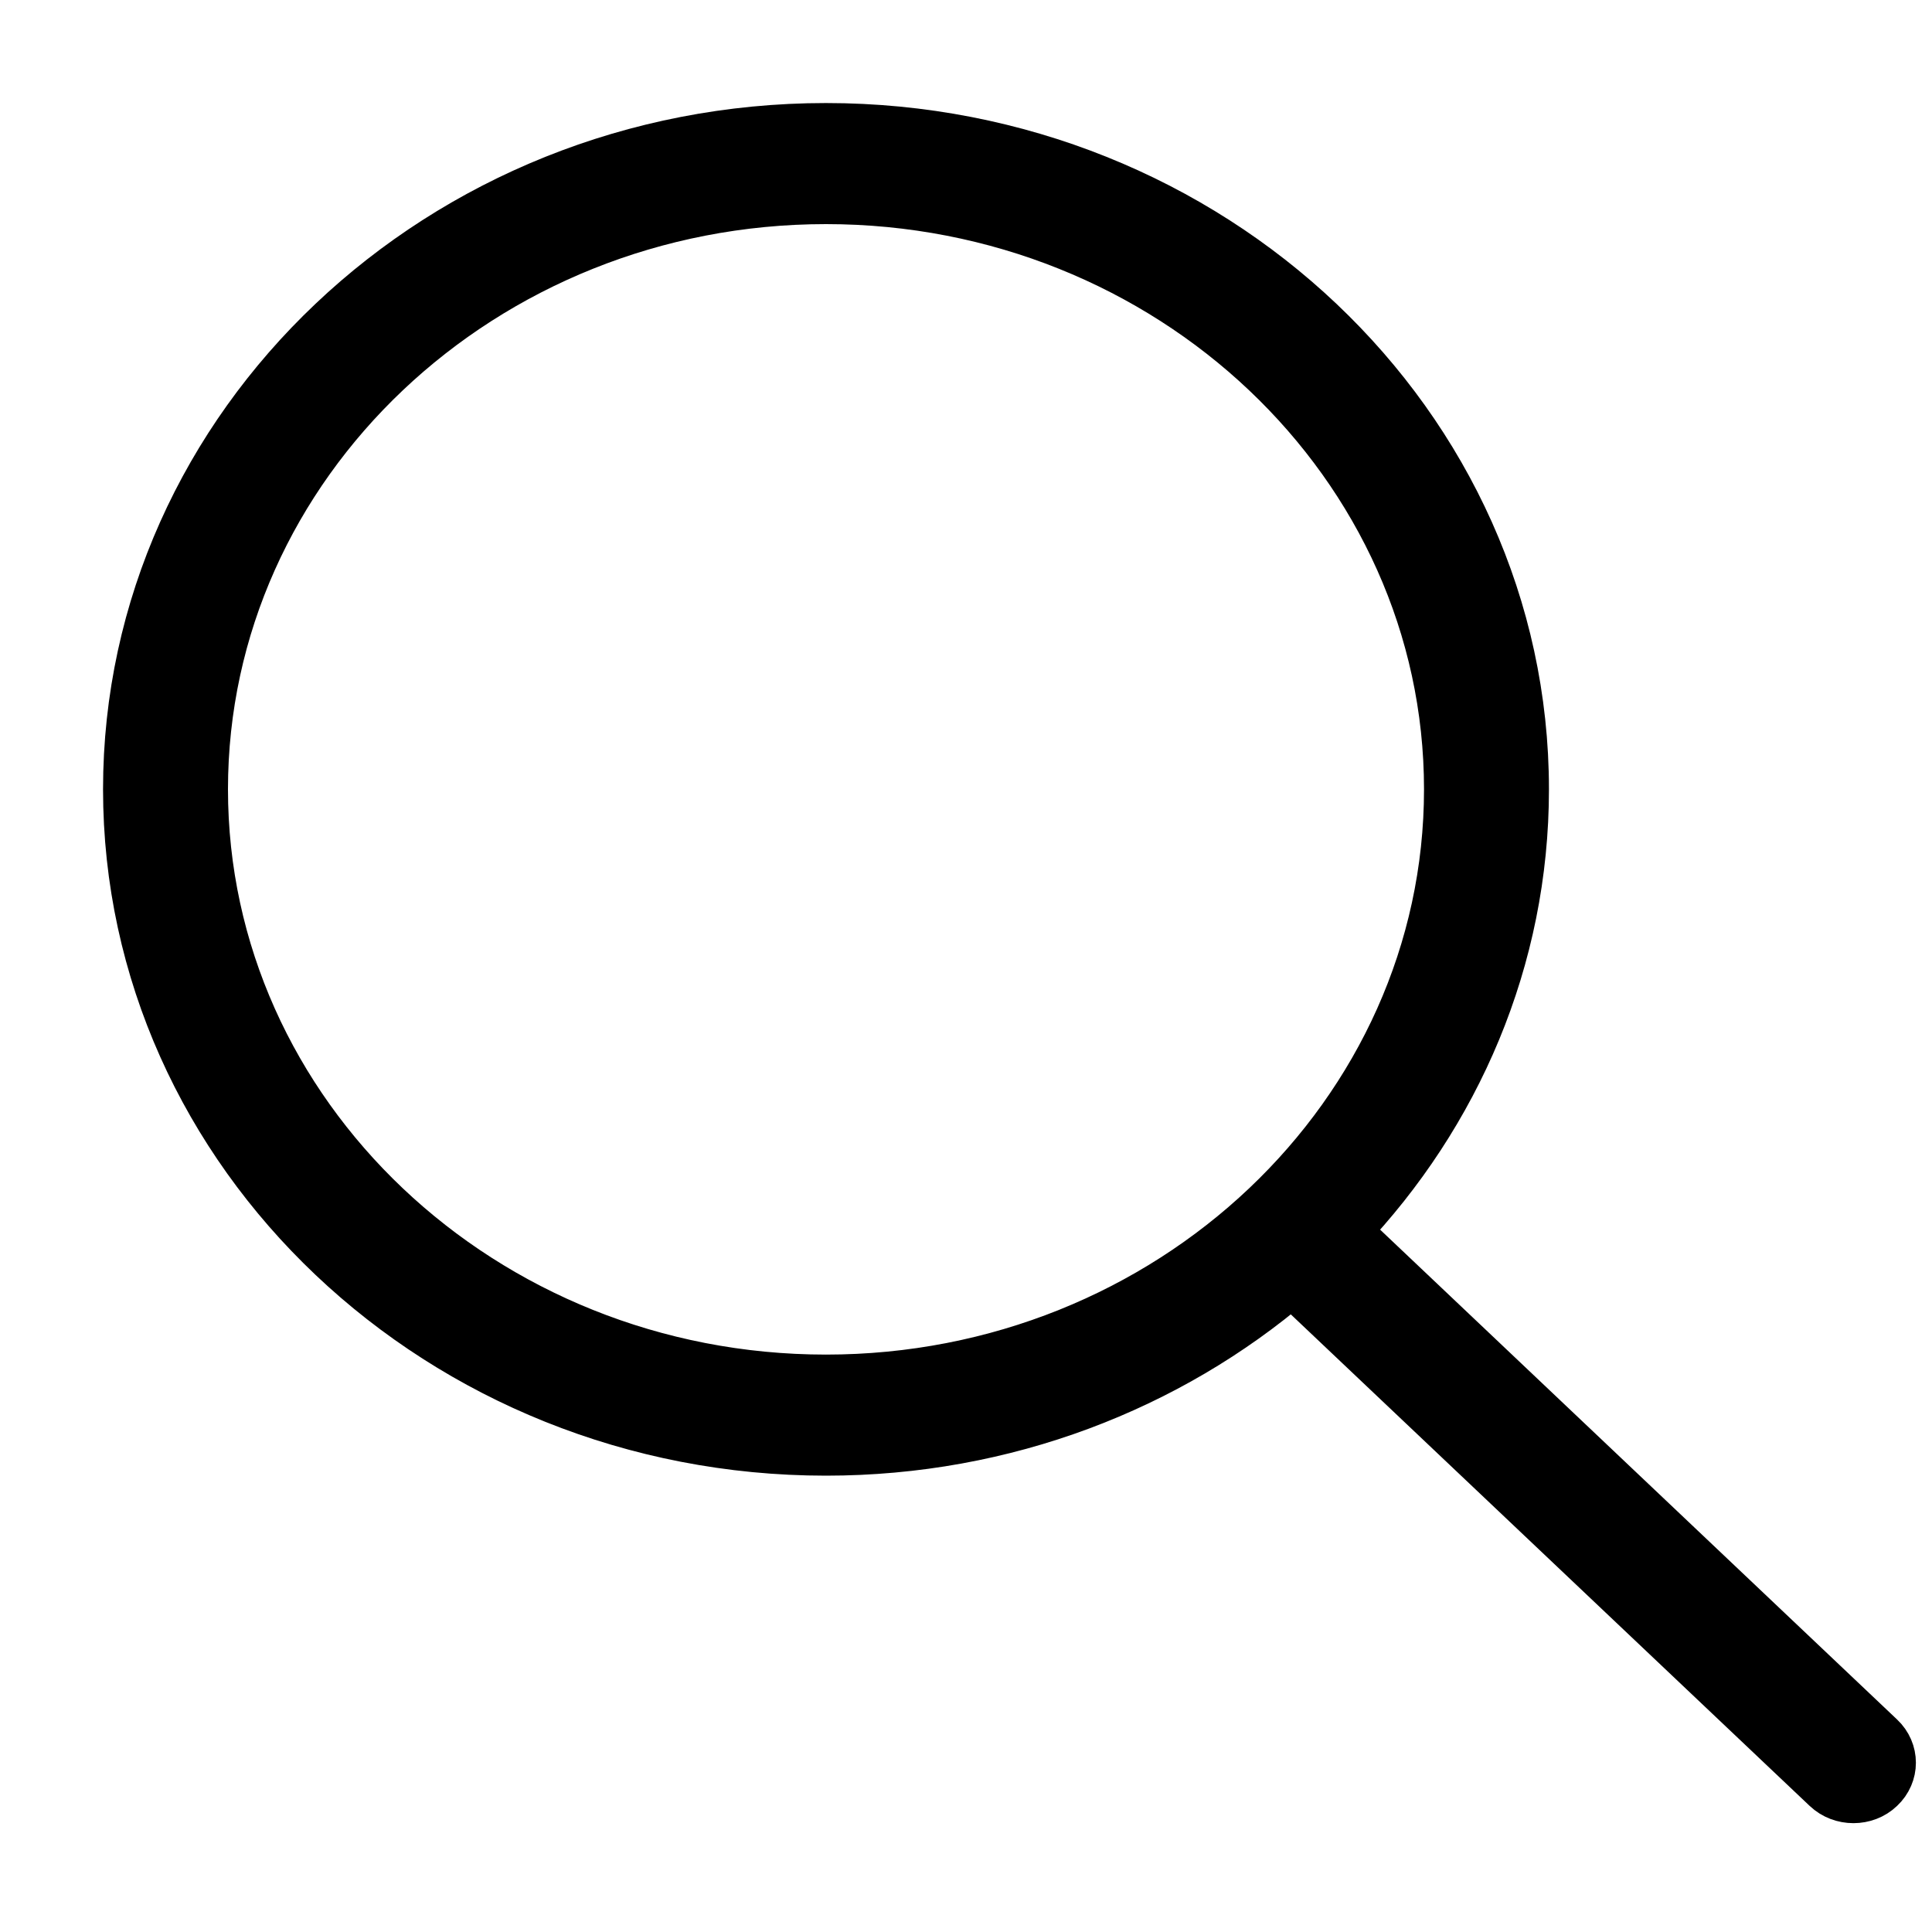 <svg width="15" height="15" viewBox="0 0 15 15" fill="none" xmlns="http://www.w3.org/2000/svg">
<path d="M14.591 13.495L10.435 9.557C11.299 8.648 11.826 7.445 11.826 6.128C11.826 3.301 9.397 1 6.413 1C3.428 1 1 3.301 1 6.128C1 8.956 3.428 11.257 6.413 11.257C7.803 11.257 9.072 10.757 10.031 9.938L14.188 13.876C14.244 13.929 14.317 13.955 14.39 13.955C14.463 13.955 14.536 13.929 14.591 13.876C14.703 13.771 14.703 13.6 14.591 13.495ZM1.57 6.128C1.57 3.598 3.742 1.54 6.413 1.54C9.083 1.54 11.256 3.598 11.256 6.128C11.256 8.658 9.083 10.717 6.413 10.717C3.742 10.717 1.57 8.658 1.57 6.128Z" fill="black" stroke="black" stroke-width="0.4"/>
</svg>
